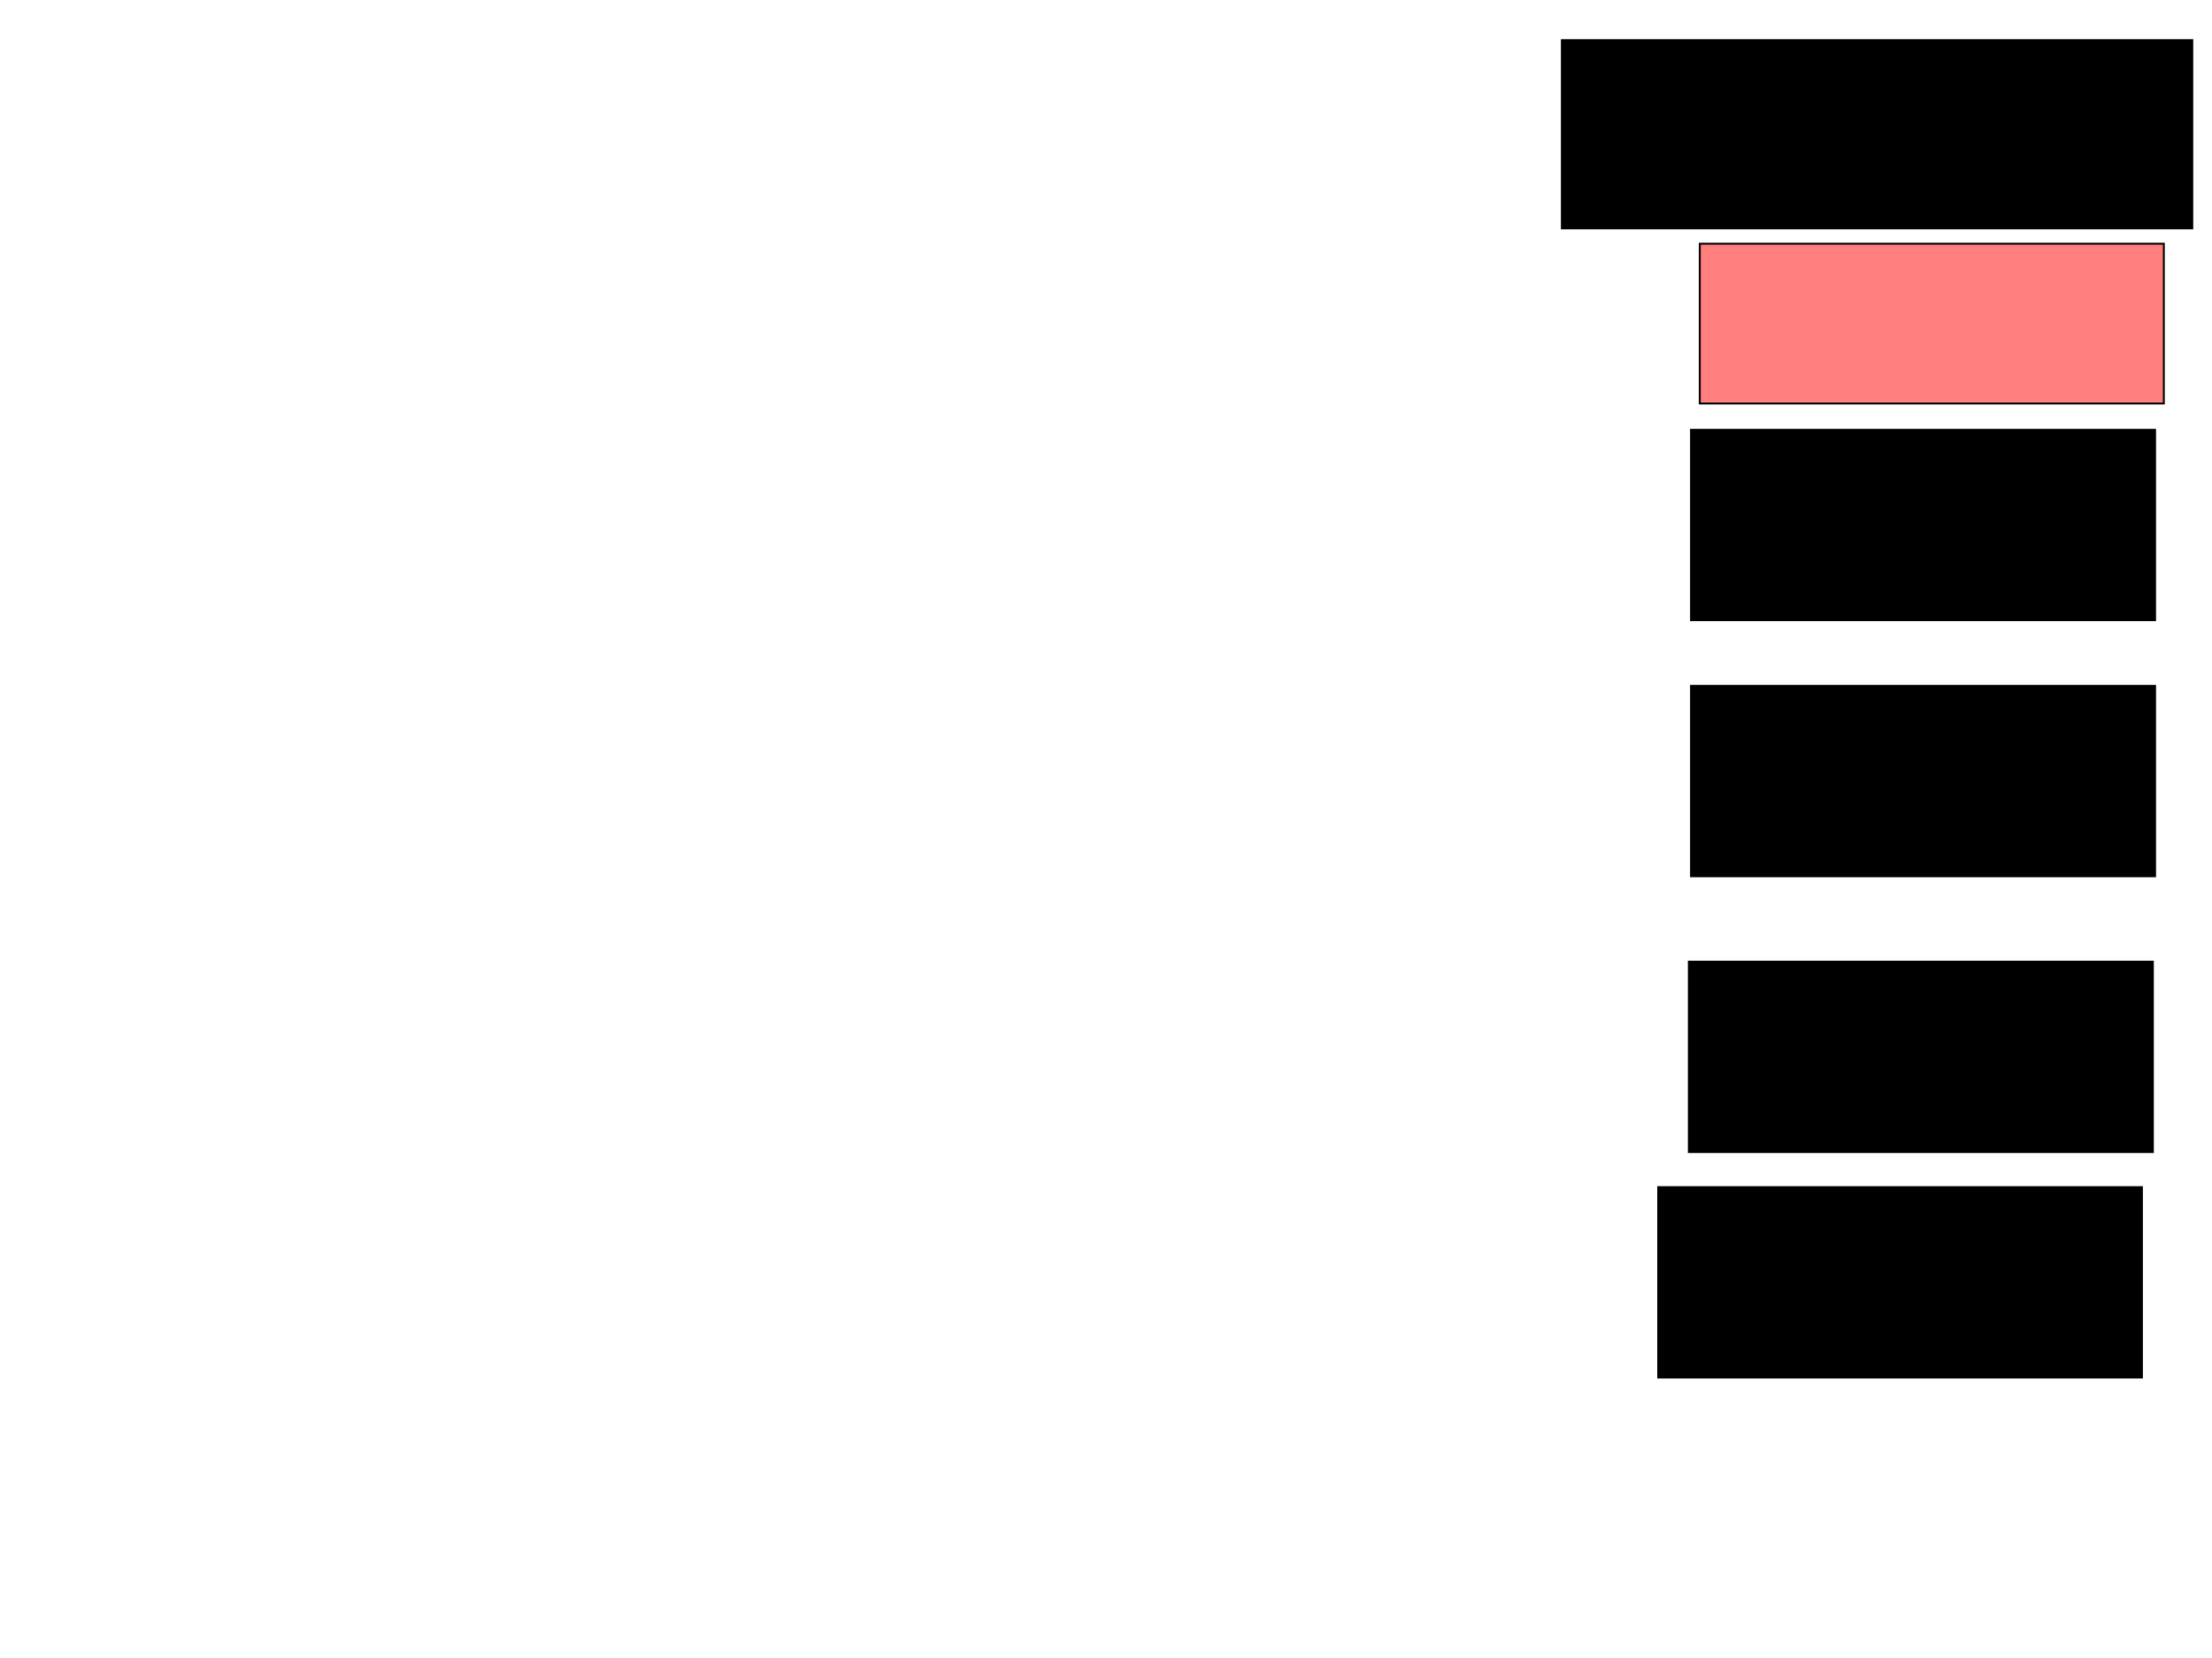 <svg xmlns="http://www.w3.org/2000/svg" width="1175" height="881">
 <!-- Created with Image Occlusion Enhanced -->
 <g>
  <title>Labels</title>
 </g>
 <g>
  <title>Masks</title>
  <rect id="19e149a8f61b49d2a7bcbf7e9a40d168-ao-1" height="100" width="334.884" y="21.326" x="829.651" stroke="#000000" fill="#0"/>
  <rect id="19e149a8f61b49d2a7bcbf7e9a40d168-ao-2" height="101.163" width="246.512" y="228.302" x="898.256" stroke="#000000" fill="#0"/>
  <rect id="19e149a8f61b49d2a7bcbf7e9a40d168-ao-3" height="101.163" width="246.512" y="364.349" x="898.256" stroke="#000000" fill="#0"/>
  <rect id="19e149a8f61b49d2a7bcbf7e9a40d168-ao-4" height="101.163" width="246.512" y="510.86" x="897.093" stroke="#000000" fill="#0"/>
  <rect stroke="#000000" id="19e149a8f61b49d2a7bcbf7e9a40d168-ao-5" height="101.163" width="256.977" y="630.628" x="880.814" fill="#0"/>
  <rect stroke="#000000" id="19e149a8f61b49d2a7bcbf7e9a40d168-ao-6" height="84.884" width="246.512" y="129.465" x="902.907" fill="#FF7E7E" class="qshape"/>
 </g>
</svg>